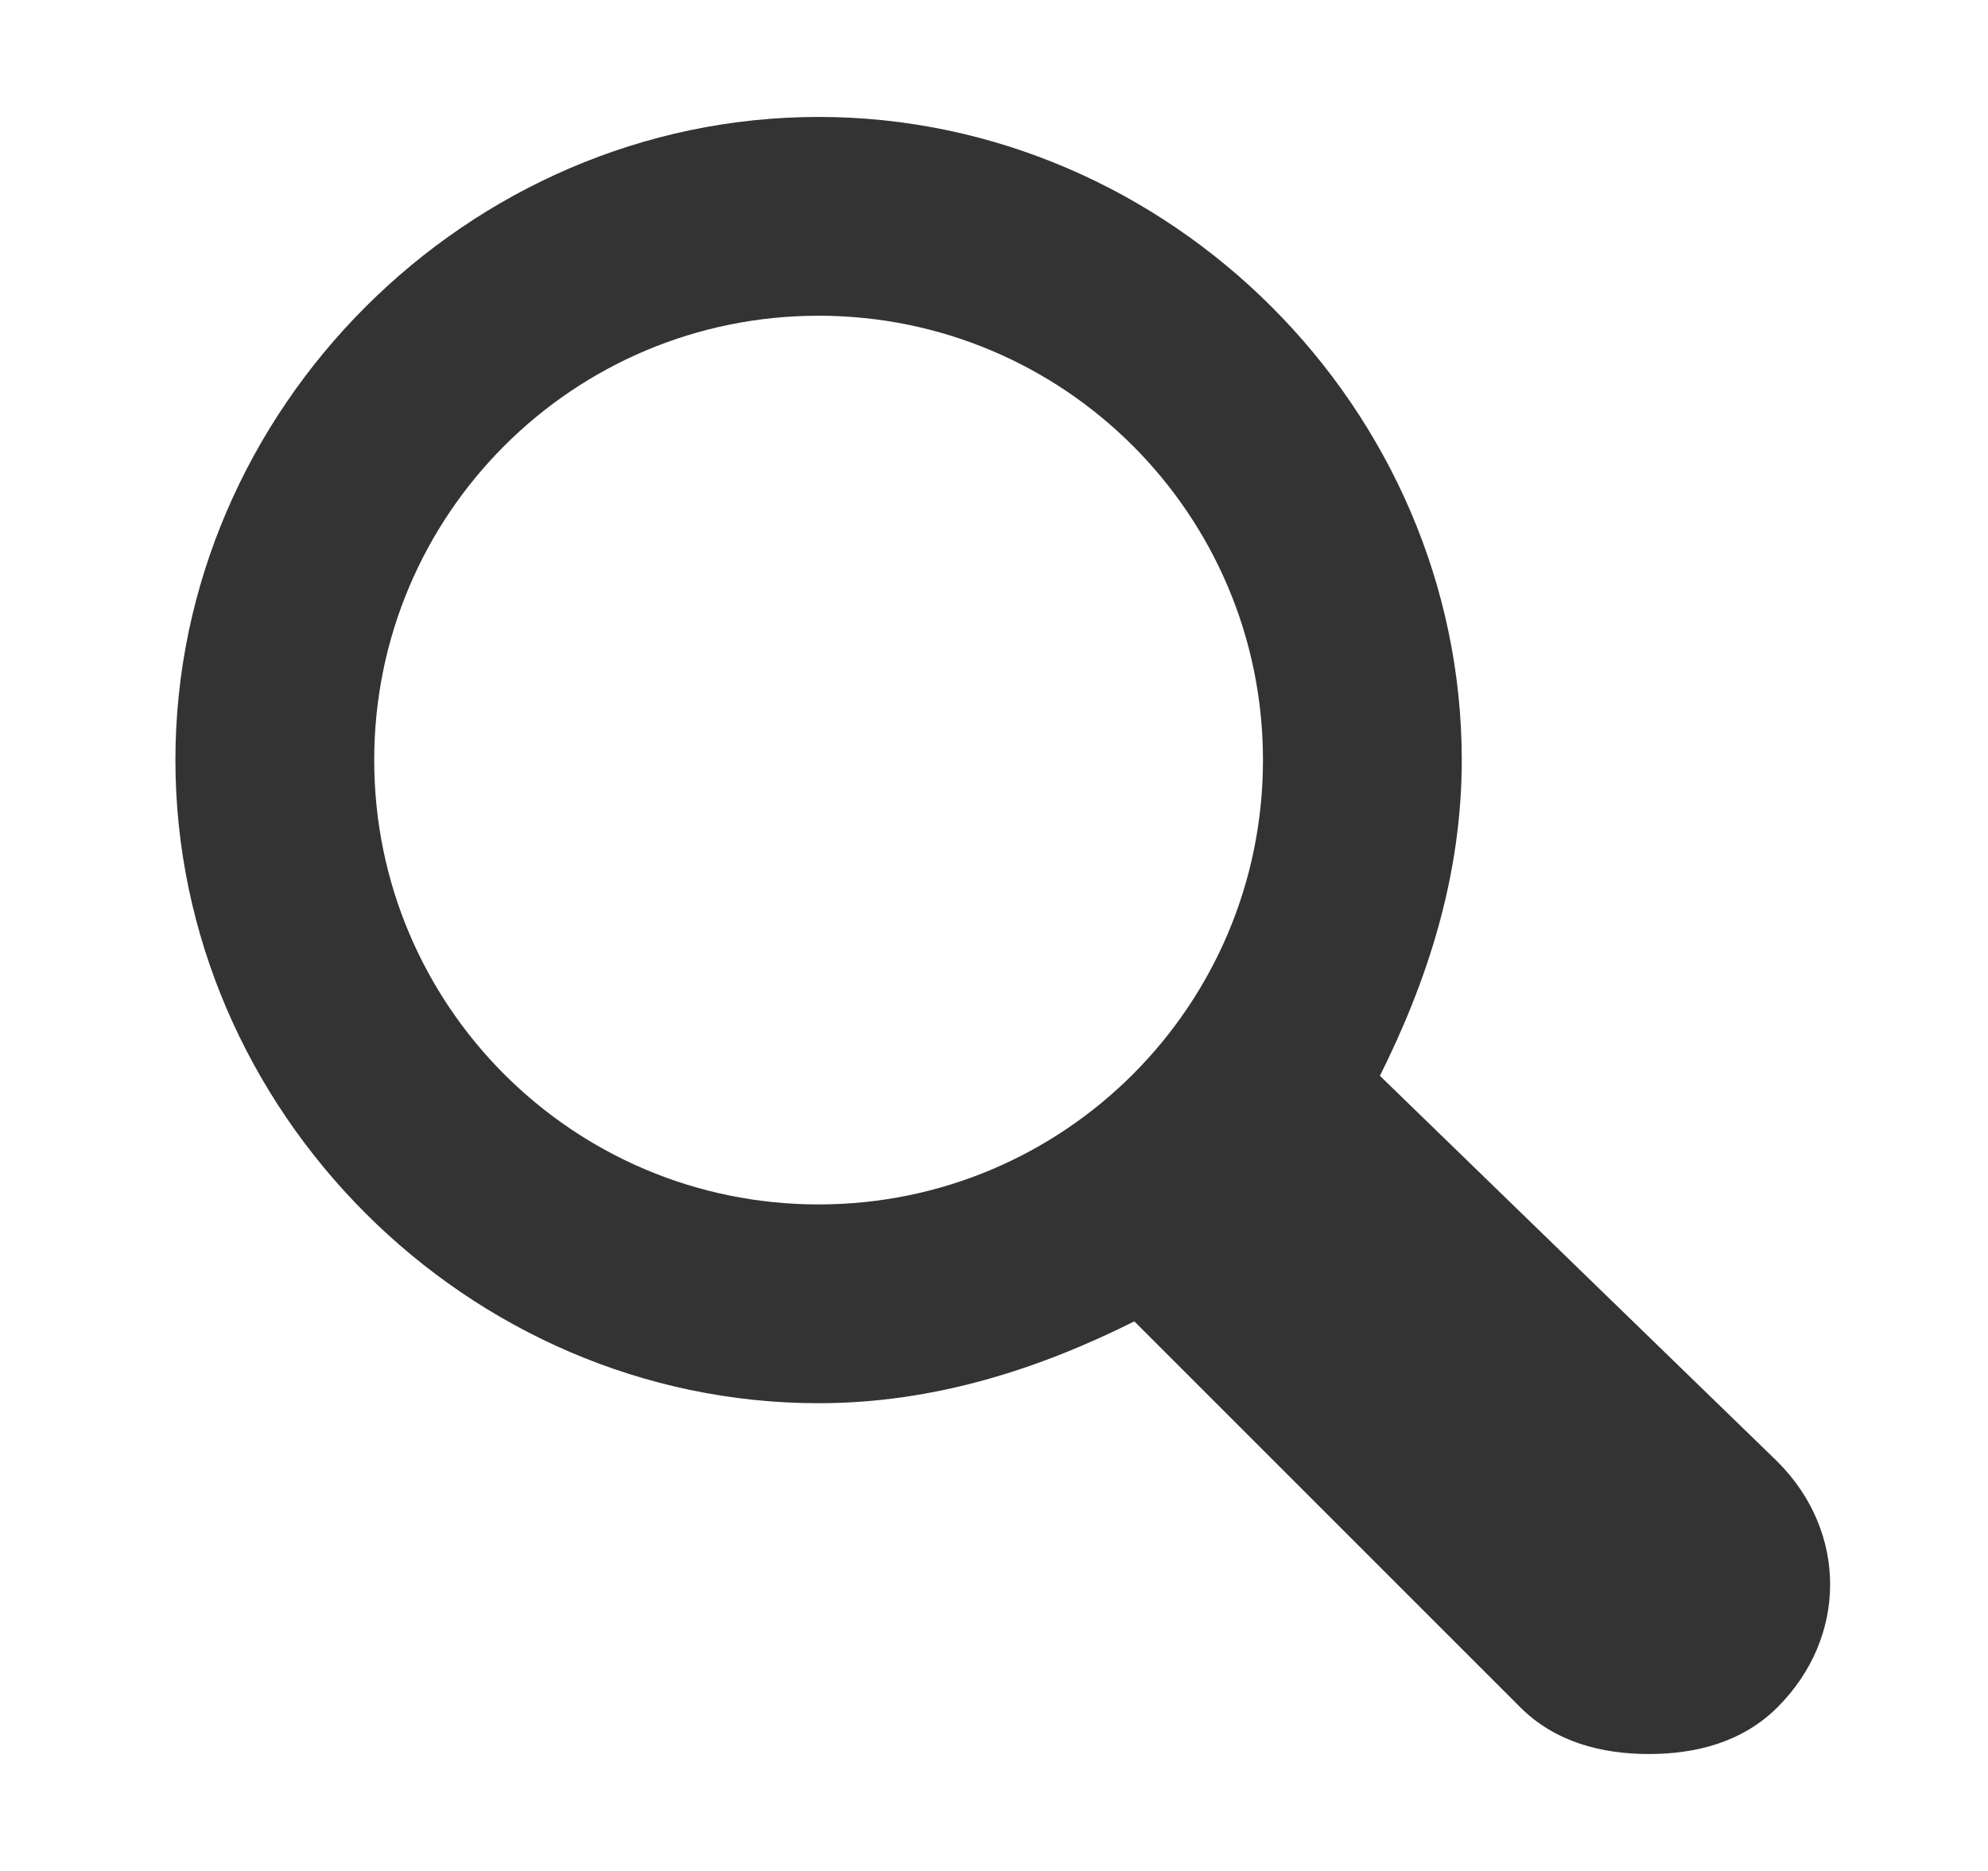 <svg width="17" height="16" viewBox="0 0 17 16" fill="none" xmlns="http://www.w3.org/2000/svg">
<path d="M11.8 9.2C12.2 8.4 12.5 7.5 12.5 6.5C12.5 3.5 10 1 7 1C4 1 1.5 3.5 1.5 6.5C1.5 9.5 4 12 7 12C8 12 8.9 11.7 9.7 11.3L13 14.6C13.3 14.9 13.7 15 14.1 15C14.5 15 14.9 14.9 15.2 14.6C15.8 14 15.8 13.1 15.2 12.5L11.8 9.2ZM7 10.3C4.9 10.3 3.2 8.6 3.2 6.5C3.2 4.4 4.9 2.7 7 2.7C9.1 2.7 10.8 4.4 10.8 6.5C10.8 8.6 9.1 10.3 7 10.3Z" fill="#333333"/>
</svg>
